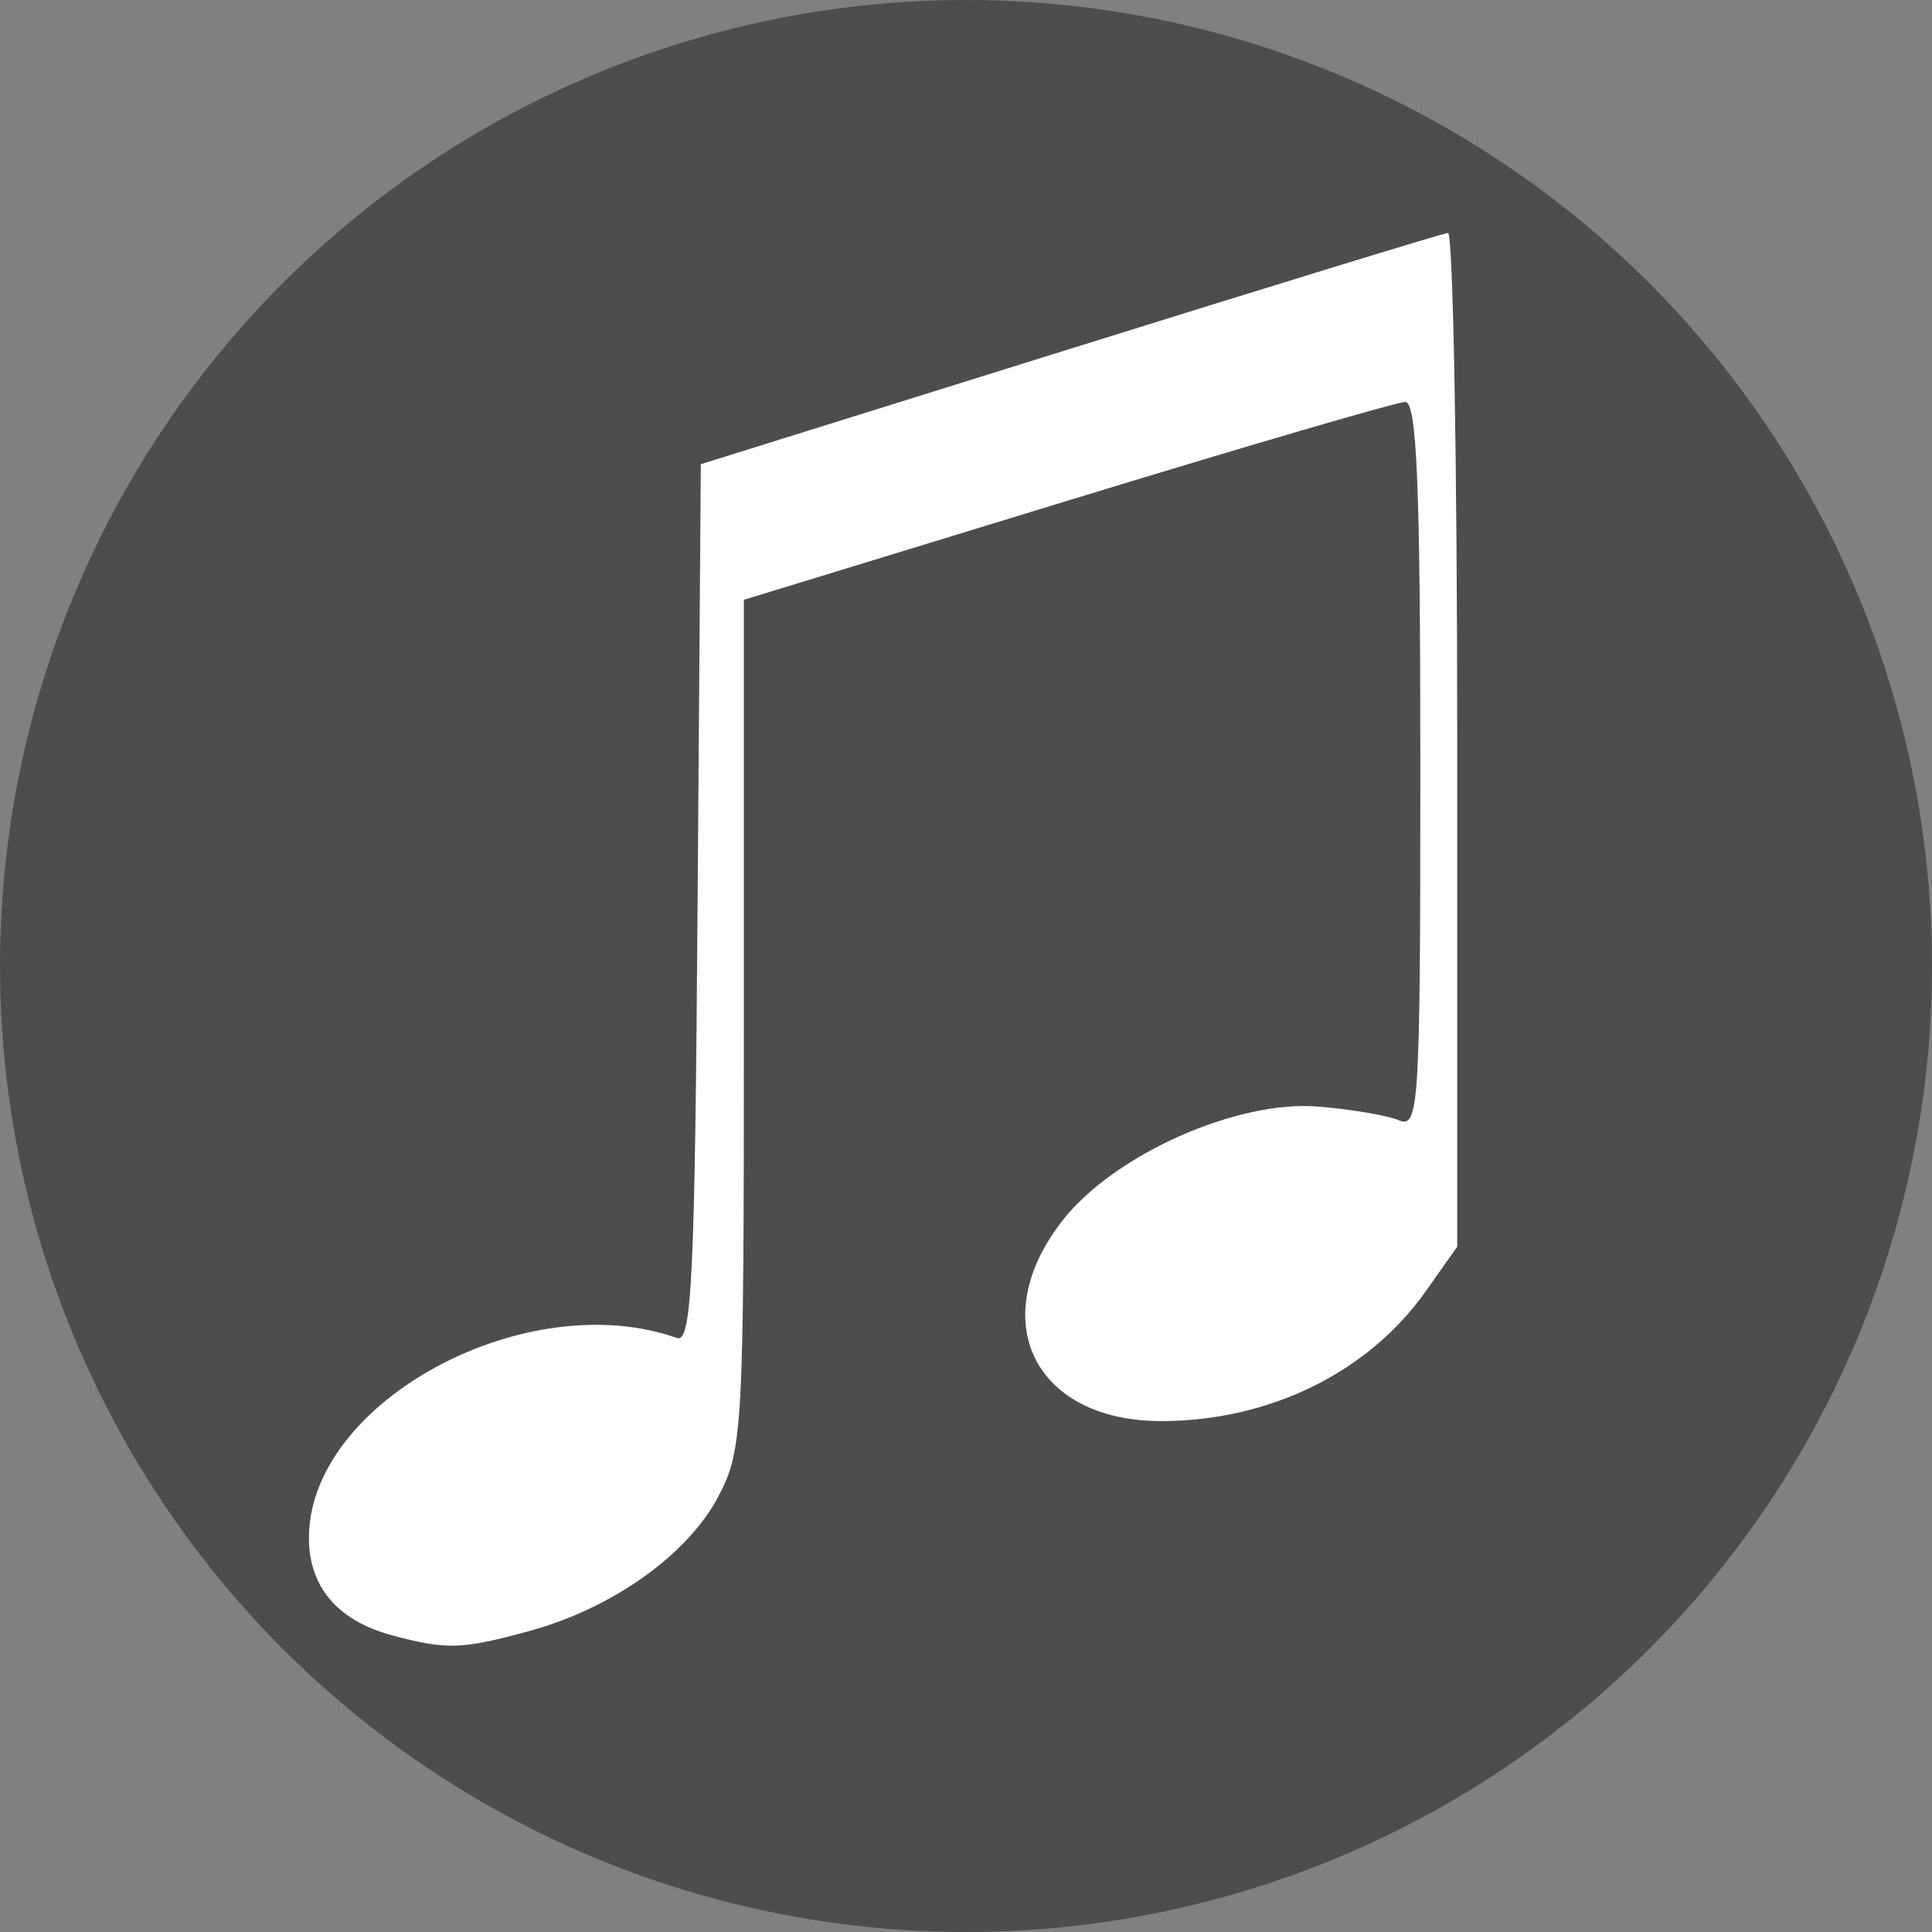 <?xml version="1.0" encoding="UTF-8" standalone="no"?>
<svg
   xmlns:dc="http://purl.org/dc/elements/1.1/"
   xmlns:cc="http://creativecommons.org/ns#"
   xmlns:rdf="http://www.w3.org/1999/02/22-rdf-syntax-ns#"
   xmlns:svg="http://www.w3.org/2000/svg"
   xmlns="http://www.w3.org/2000/svg"
   xmlns:sodipodi="http://sodipodi.sourceforge.net/DTD/sodipodi-0.dtd"
   xmlns:inkscape="http://www.inkscape.org/namespaces/inkscape"
   width="49.242mm"
   height="49.242mm"
   viewBox="0 0 49.242 49.242"
   version="1.1"
   id="svg8"
   inkscape:version="1.0.1 (3bc2e813f5, 2020-09-07)"
   sodipodi:docname="muserv_logo_dark.svg">
  <rect x="0" y="0" width="49.242" height="49.242" fill="#808080" stroke="none"/>
  <defs
     id="defs2" />
  <sodipodi:namedview
     id="base"
     pagecolor="#ffffff"
     bordercolor="#666666"
     borderopacity="1.0"
     inkscape:pageopacity="0.0"
     inkscape:pageshadow="2"
     inkscape:zoom="1"
     inkscape:cx="232.29462"
     inkscape:cy="50.667592"
     inkscape:document-units="mm"
     inkscape:current-layer="layer1"
     inkscape:document-rotation="0"
     showgrid="false"
     inkscape:window-width="2560"
     inkscape:window-height="1388"
     inkscape:window-x="0"
     inkscape:window-y="22"
     inkscape:window-maximized="0"
     fit-margin-top="0"
     fit-margin-left="0"
     fit-margin-right="0"
     fit-margin-bottom="0" />
  <g
     inkscape:label="Ebene 1"
     inkscape:groupmode="layer"
     id="layer1"
     transform="translate(-44.372,-134.761)">
    <circle
       style="fill:#4d4d4d;stroke-width:0.265"
       id="path901"
       cx="68.993"
       cy="159.382"
       r="24.621" />
    <path
       style="fill:#ffffff;stroke-width:0.301"
       d="m 54.372,176.443 c -1.425,-0.381 -2.162,-1.275 -2.125,-2.577 0.098,-3.433 5.566,-6.35 9.379,-5.003 0.378,0.133 0.457,-1.52 0.526,-11.057 l 0.082,-11.214 9.404,-2.937 c 5.172,-1.615 9.51,-2.947 9.64,-2.958 0.129,-0.012 0.235,5.797 0.235,12.909 v 12.93 l -0.805,1.14 c -1.459,2.066 -3.986,3.305 -6.741,3.305 -3.241,0 -4.504,-2.584 -2.504,-5.125 1.315,-1.671 4.435,-3.06 6.501,-2.892 0.832,0.067 1.759,0.224 2.06,0.349 0.516,0.213 0.549,-0.321 0.549,-9.04 0,-7.139 -0.089,-9.267 -0.385,-9.267 -0.212,0 -4.091,1.135 -8.621,2.521 l -8.235,2.521 v 10.808 c 0,10.346 -0.028,10.861 -0.65,12.045 -0.78,1.484 -2.699,2.851 -4.812,3.429 -1.727,0.472 -2.108,0.485 -3.498,0.113 z"
       id="path904" />
  </g>
</svg>
